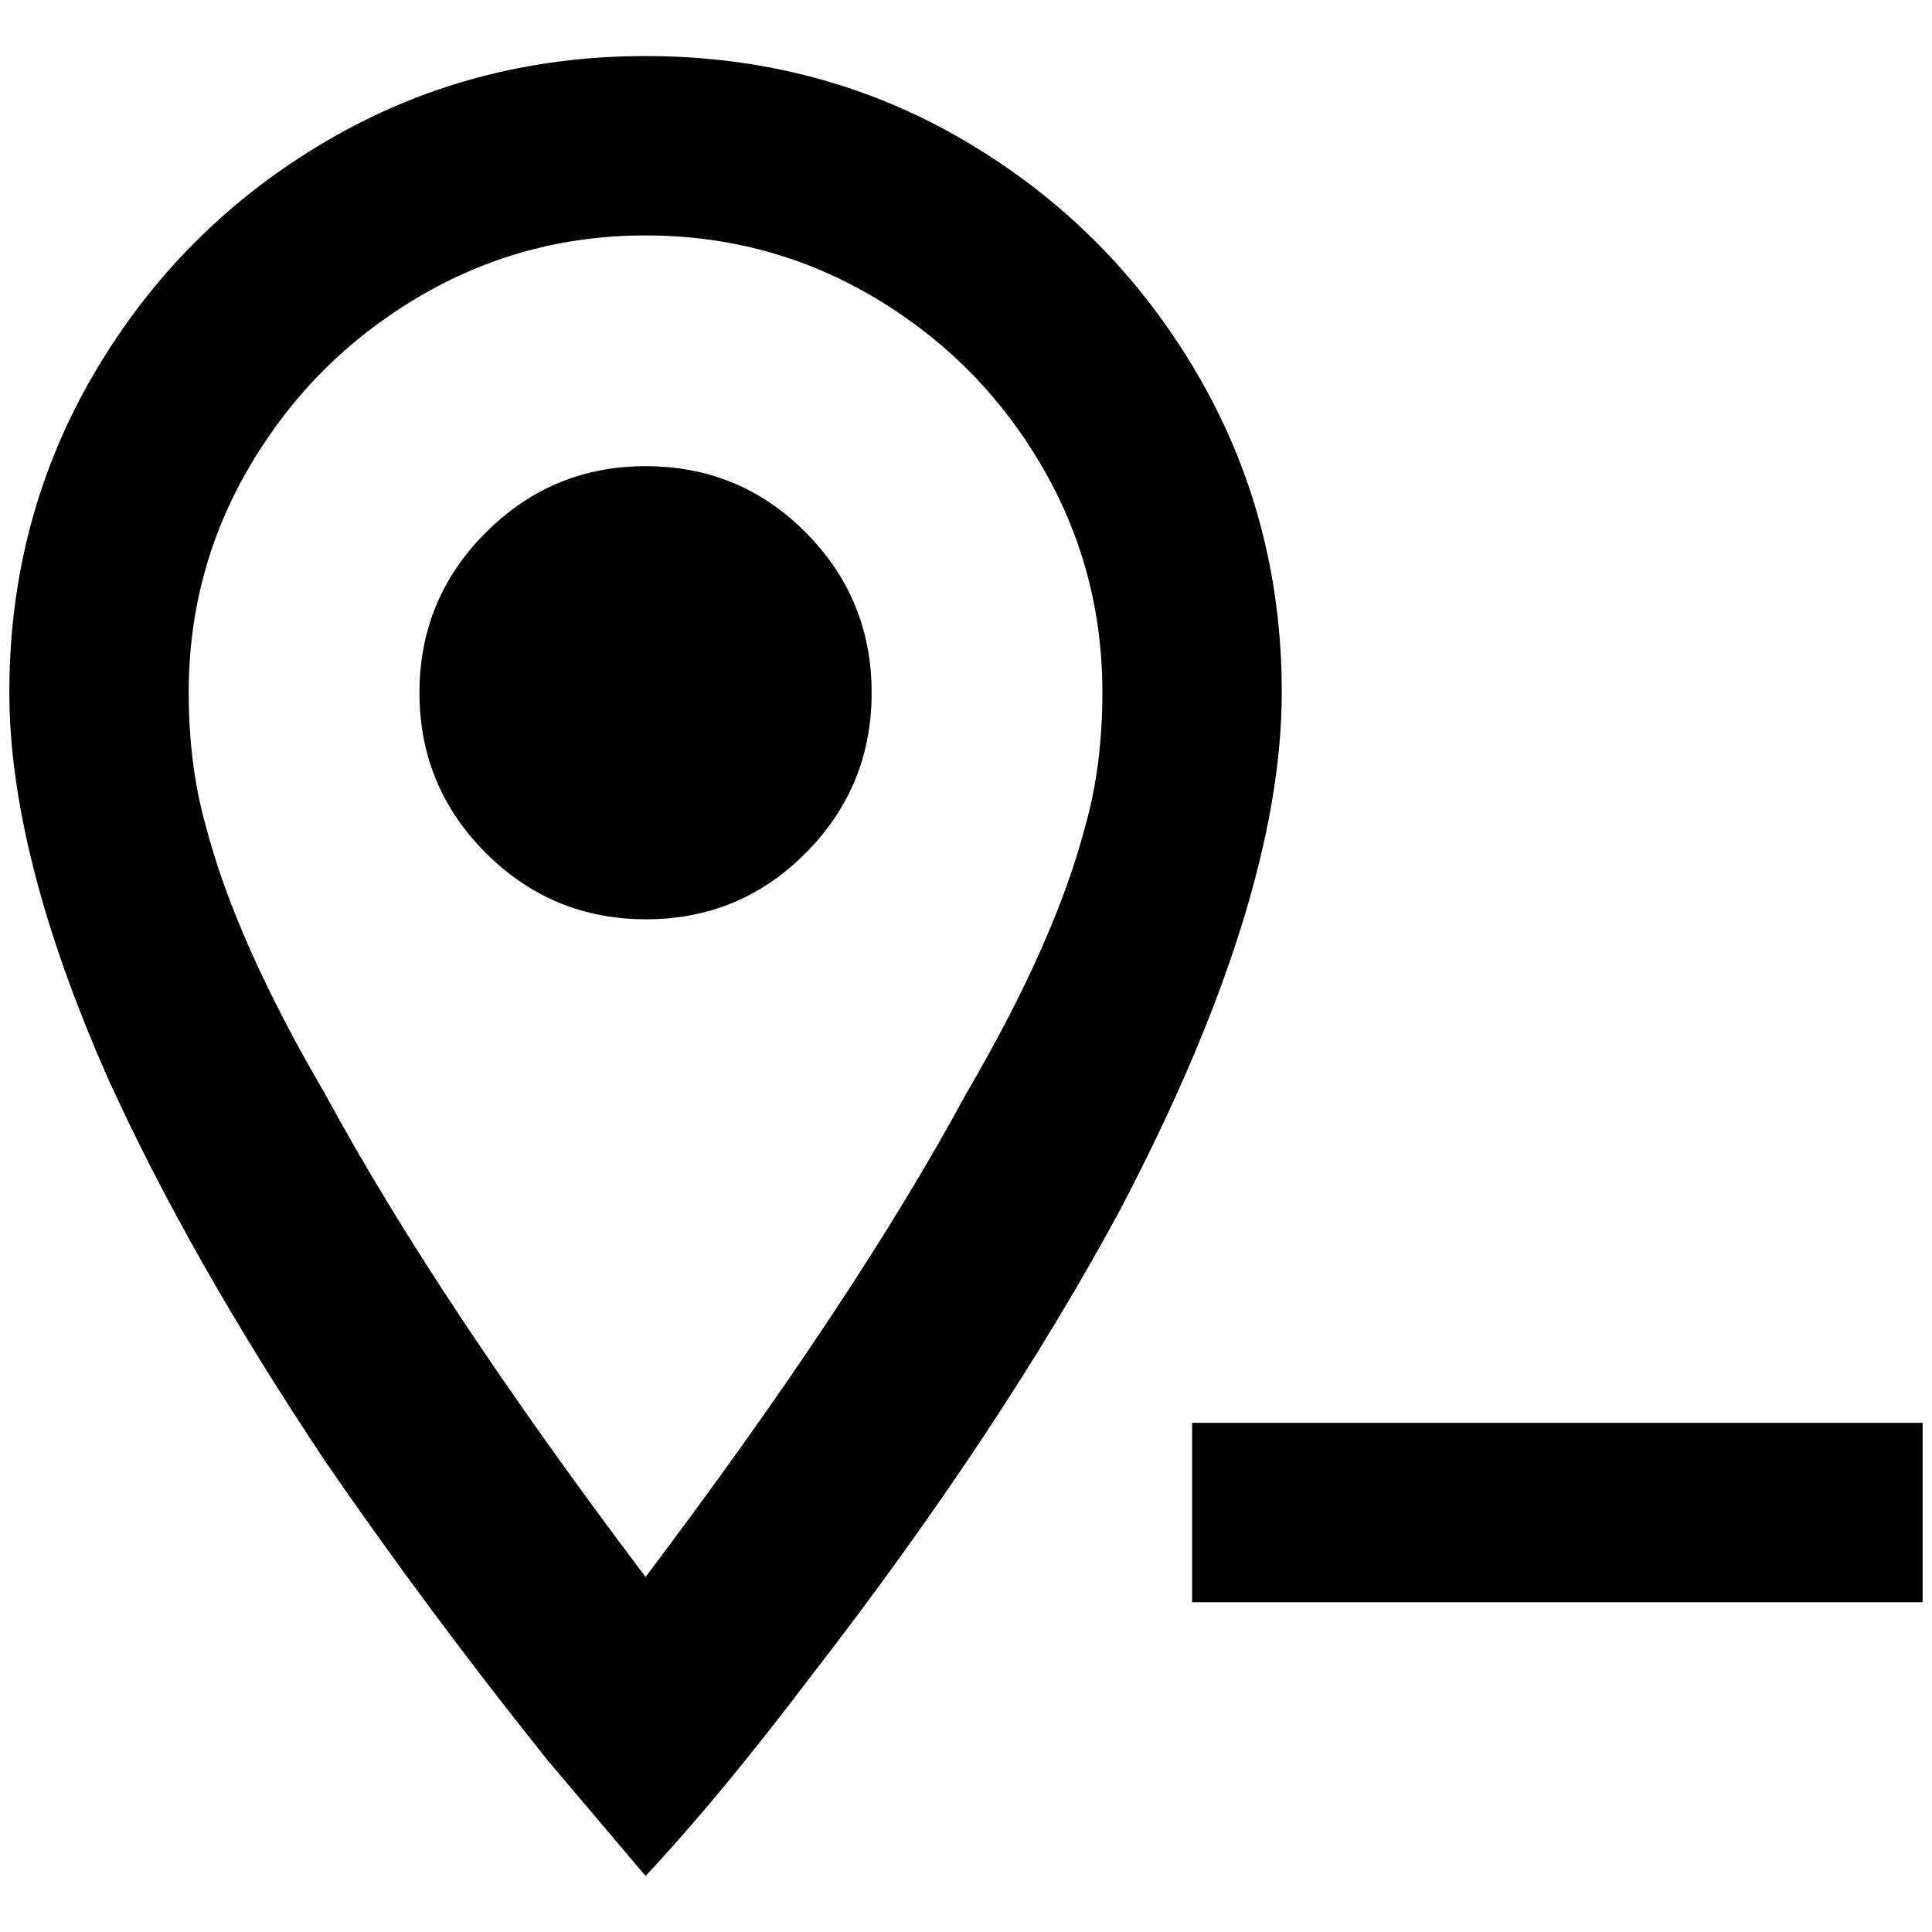 <?xml version="1.0" standalone="no"?>
<!DOCTYPE svg PUBLIC "-//W3C//DTD SVG 1.1//EN" "http://www.w3.org/Graphics/SVG/1.1/DTD/svg11.dtd" >
<svg xmlns="http://www.w3.org/2000/svg" xmlns:xlink="http://www.w3.org/1999/xlink" version="1.1" width="2048" height="2048" viewBox="-10 0 2068 2048">
   <path fill="currentColor"
d="M1266 1513h782v192h-782v-192zM681 489q101 0 171.5 71t70.5 171.5t-70.5 171.5t-171 71t-171.5 -71t-71 -171.5t71 -171.5t171 -71zM681 50q188 0 343 91.5t246.5 247t91.5 342.5q0 224 -173 554q-128 237 -330 498q-100 132 -178 215l-105 -124q-128 -160 -238 -320
q-146 -219 -233 -411q-105 -238 -105 -412q0 -187 91.5 -342.5t247 -247t342.5 -91.5zM681 242q-132 0 -244 66.5t-178.5 178.5t-66.5 244q0 78 18 142q32 124 128 288q119 220 343 517q224 -297 343 -517q96 -164 128 -288q18 -64 18 -142q0 -132 -66 -244t-178 -178.5
t-245 -66.5z" />
</svg>
